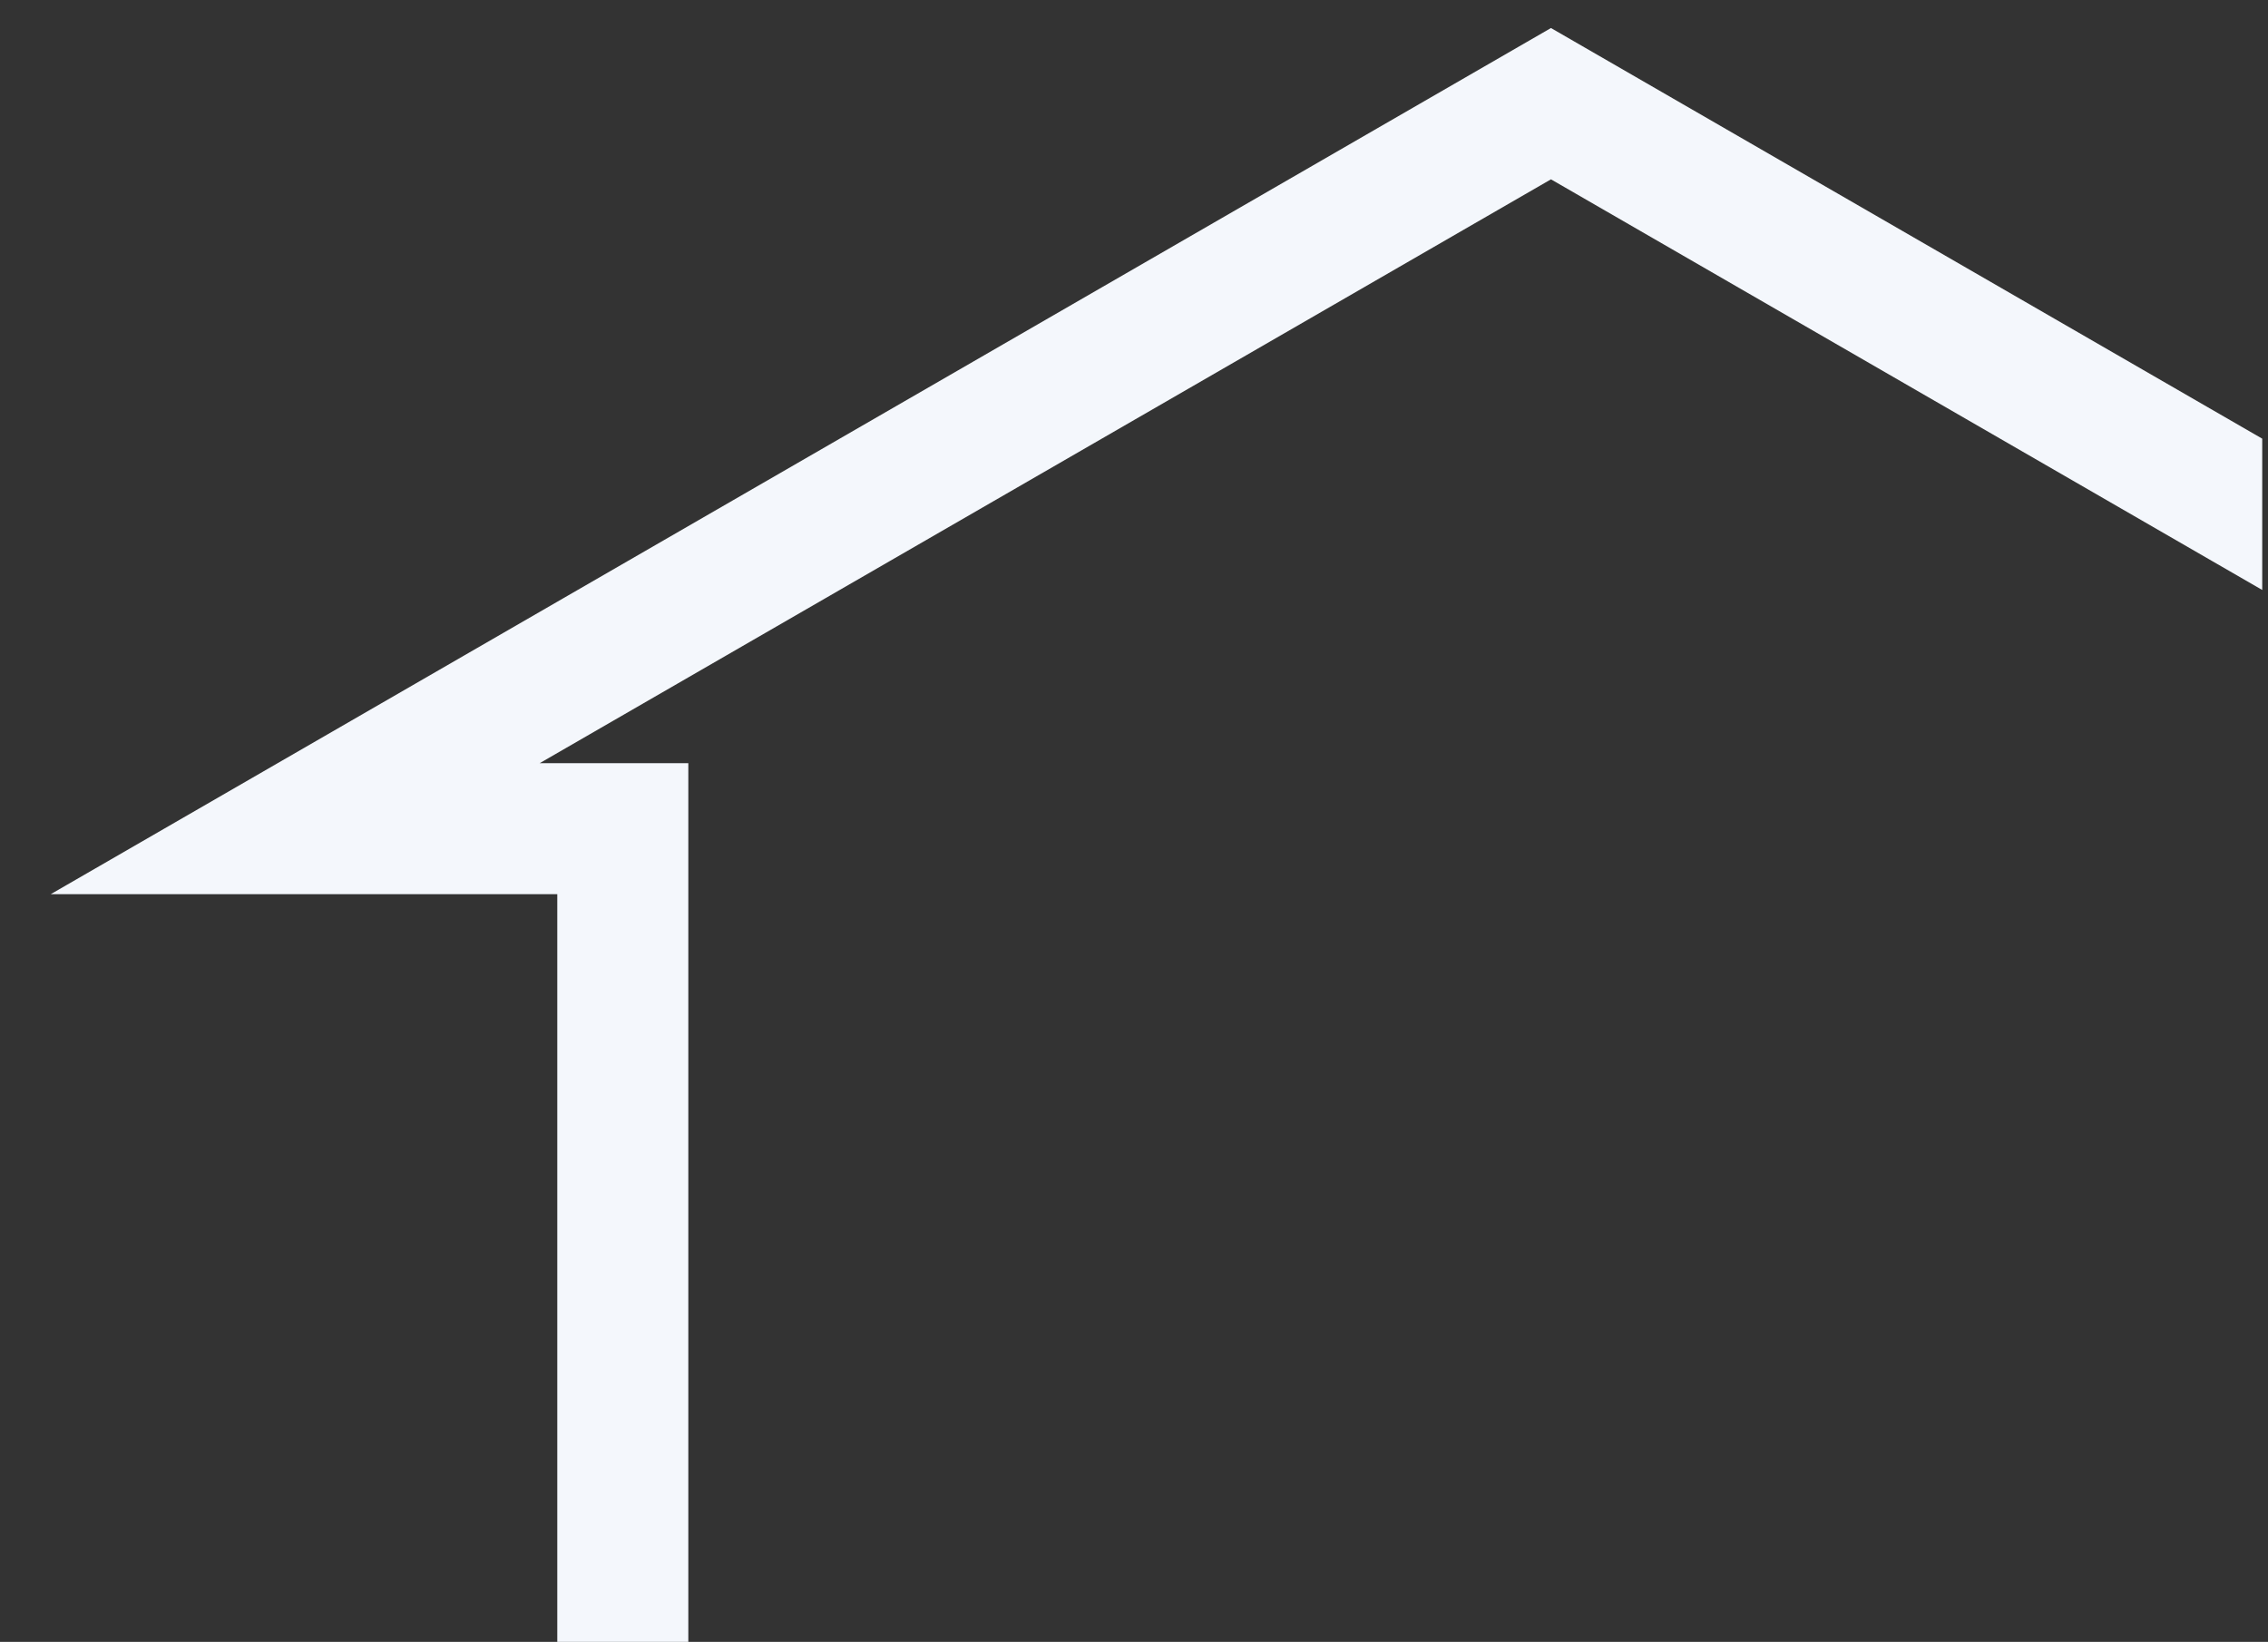 <svg width="192" height="139" viewBox="0 0 192 139" fill="none" xmlns="http://www.w3.org/2000/svg">
<rect x="0" y="0" width="192" height="139" fill="#333333" stroke="none"/>
<g clip-path="url(#clip0_5072_2102)">
<path d="M52.724 70.154V148.267H203.865V50.673L131.299 8.777L24.992 70.154H52.724Z" stroke="#F4F7FC" stroke-width="11.093"/>
</g>
<defs>
<clipPath id="clip0_5072_2102">
<rect width="191.511" height="139" fill="white"/>
</clipPath>
</defs>
</svg>

